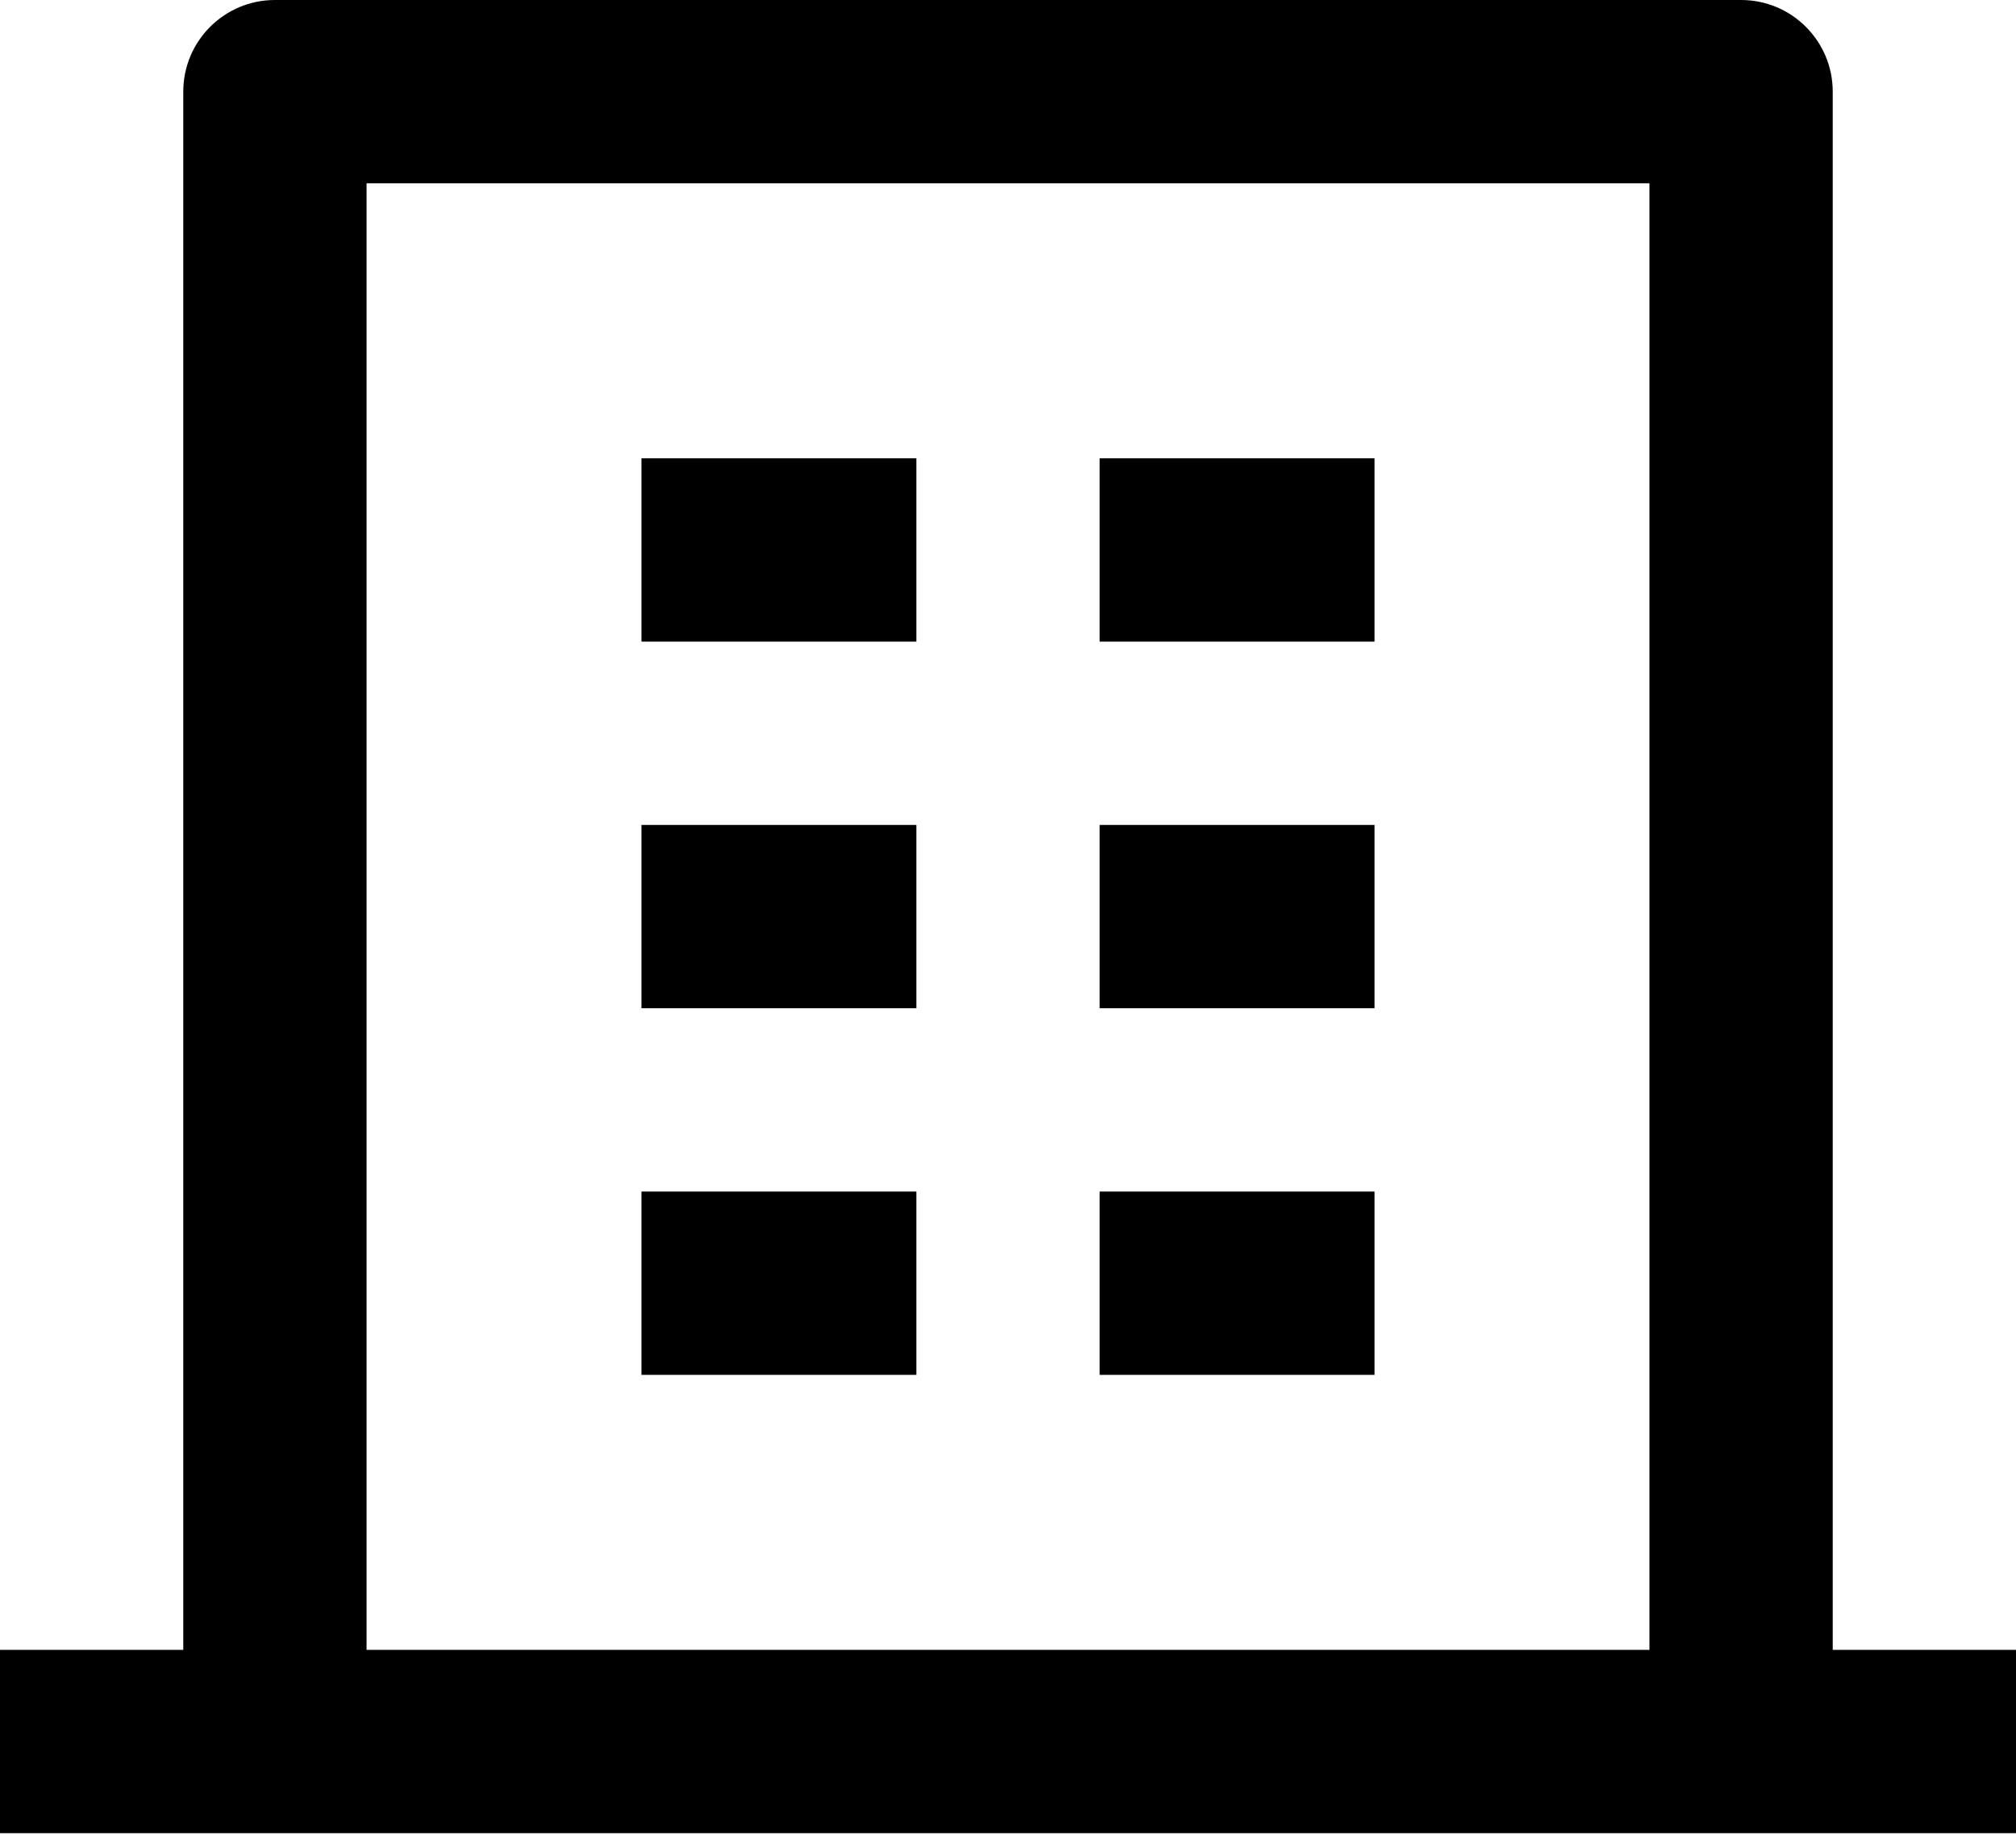 <svg width="512" height="466" viewBox="0 0 512 466" fill="none" xmlns="http://www.w3.org/2000/svg">
<path d="M465.455 418.909H512V465.454H0V418.909H46.545V23.273C46.545 10.42 56.965 0 69.818 0H442.182C455.035 0 465.455 10.42 465.455 23.273V418.909ZM418.909 418.909V46.545H93.092V418.909H418.909ZM162.909 209.454H232.727V256H162.909V209.454V209.454ZM162.909 116.364H232.727V162.909H162.909V116.364V116.364ZM162.909 302.546H232.727V349.091H162.909V302.546ZM279.273 302.546H349.091V349.091H279.273V302.546ZM279.273 209.454H349.091V256H279.273V209.454V209.454ZM279.273 116.364H349.091V162.909H279.273V116.364V116.364Z" fill="black"/>
</svg>
